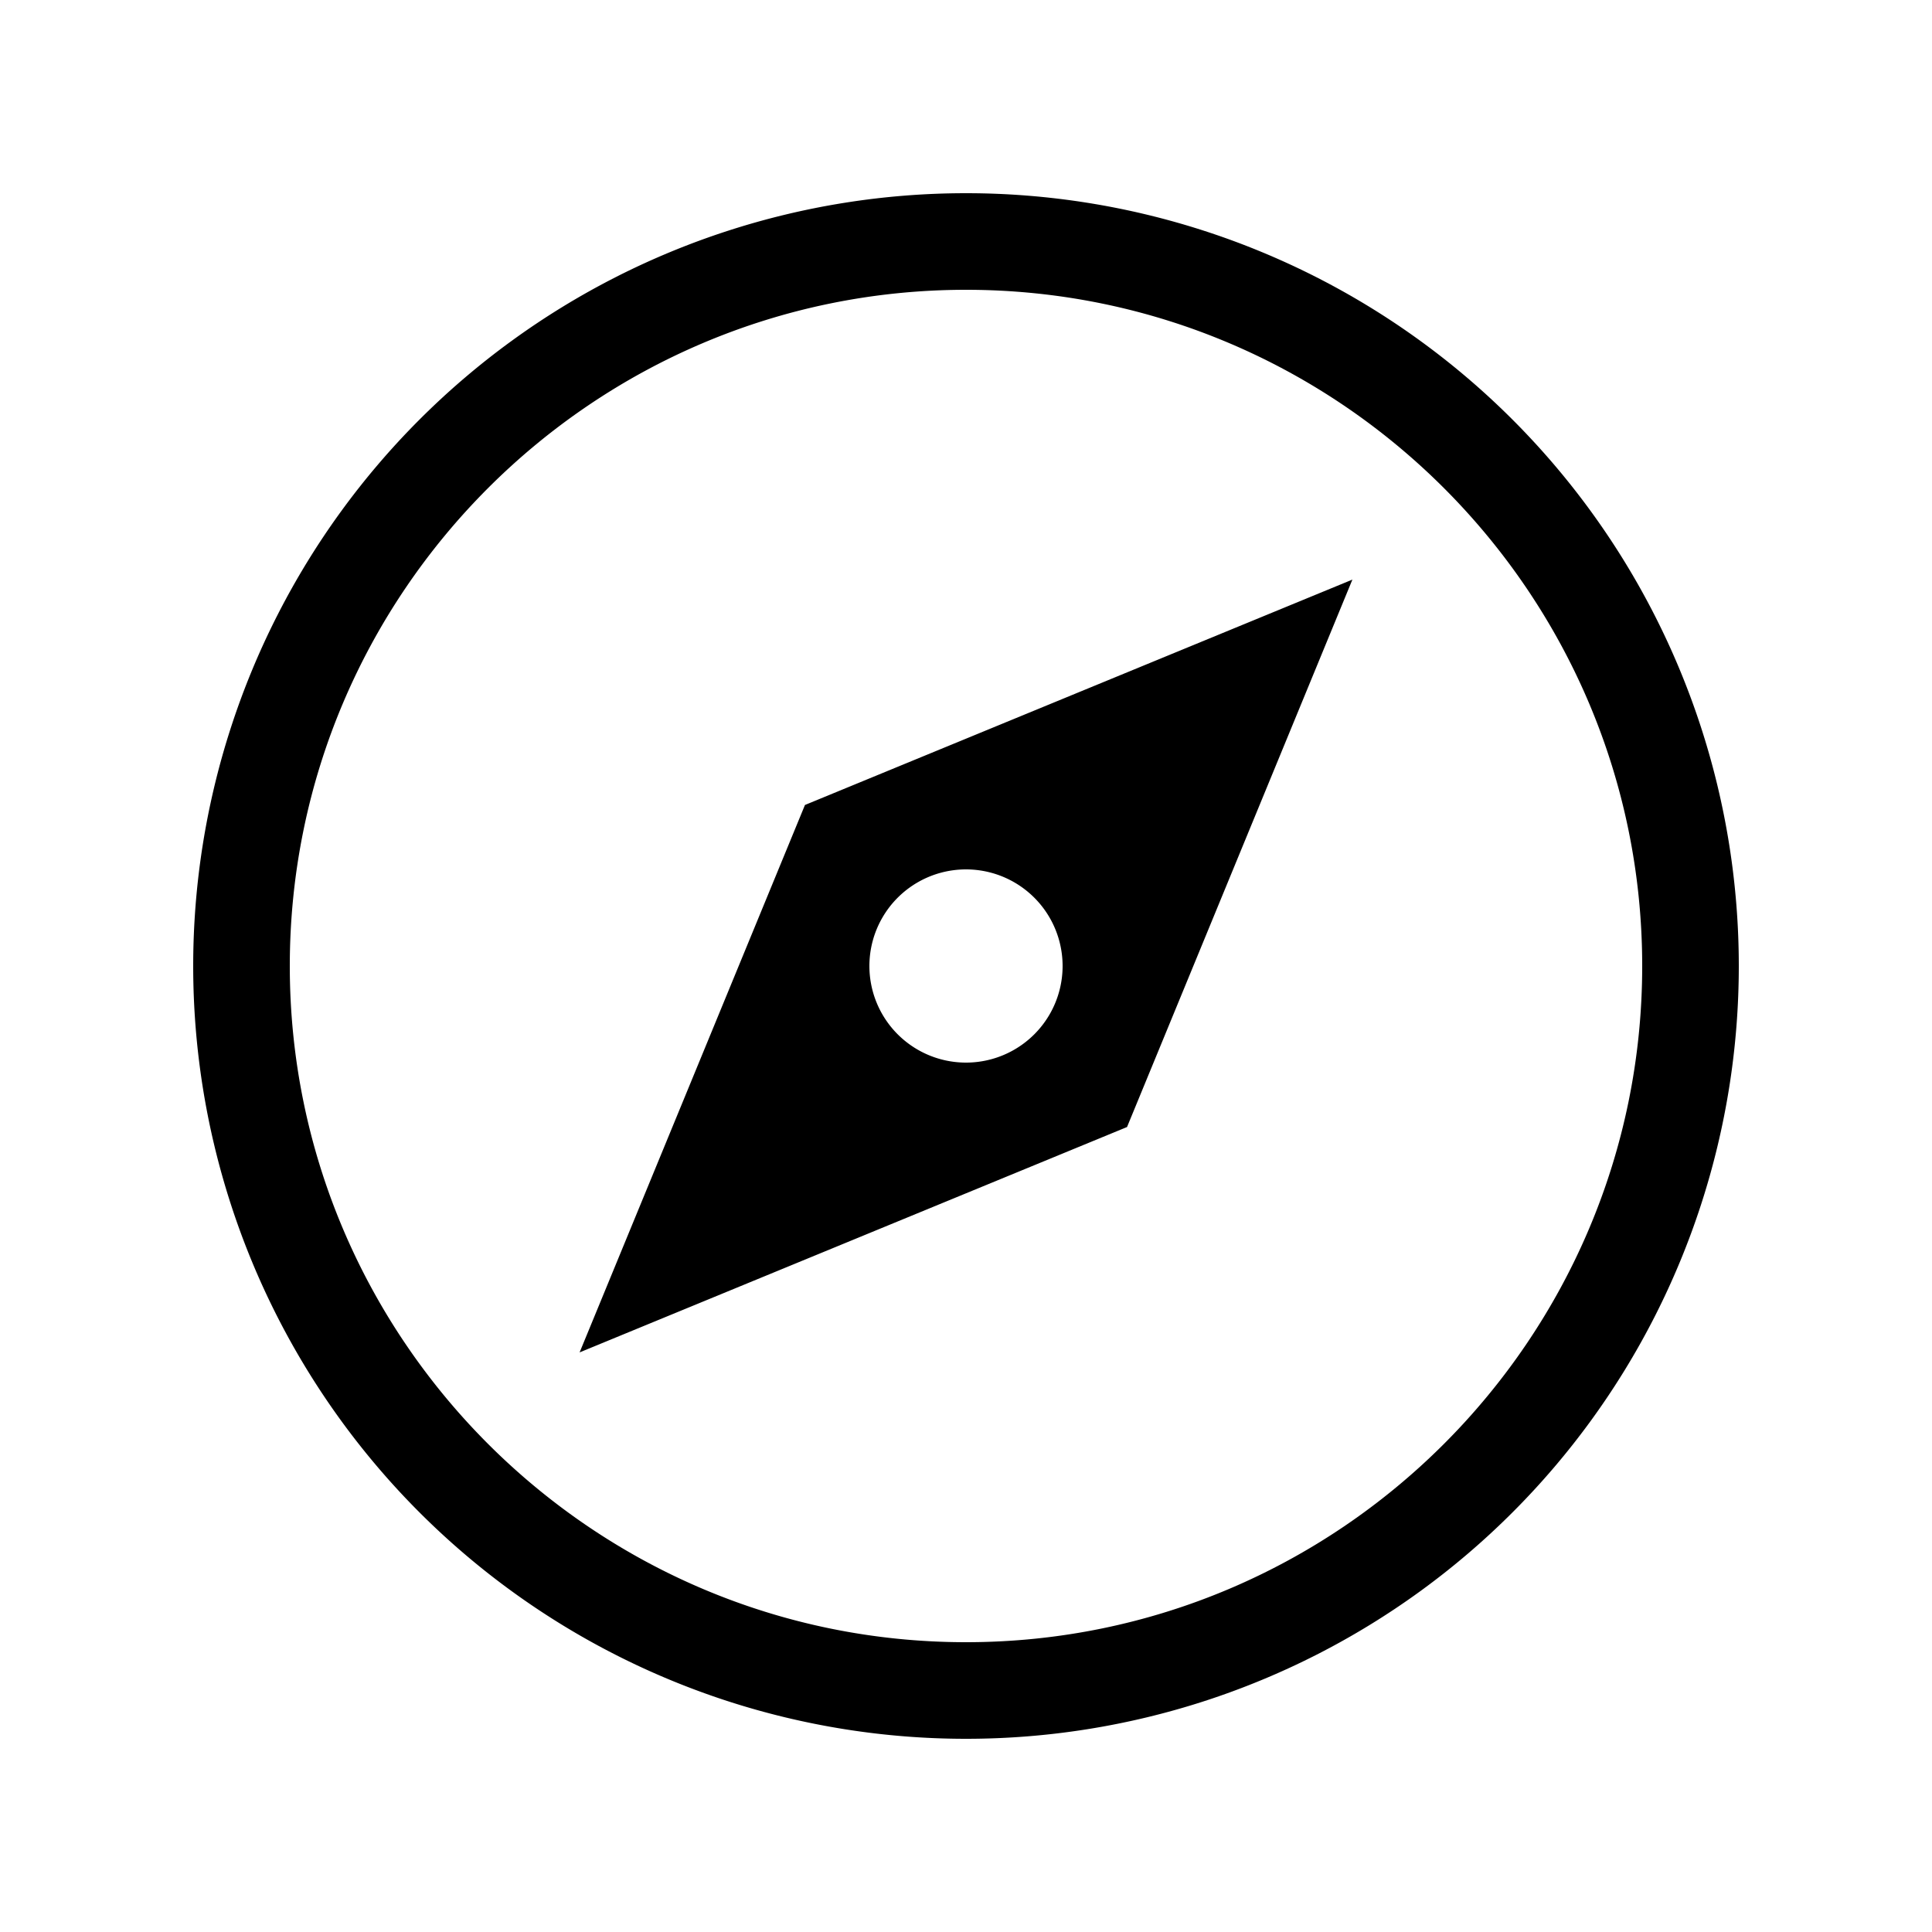 <svg data-name="Ebene 1" xmlns="http://www.w3.org/2000/svg" viewBox="0 0 20 20">
    <path d="M10 2a8 8 0 1 0 0 16 8 8 0 0 0 0-16Zm0 15c-3.86 0-7-3.14-7-7s3.14-7 7-7 7 3.14 7 7-3.14 7-7 7Zm-4-3 5.667-2.333L14 6 8.333 8.333 6 14Zm4-5a1 1 0 1 1 0 2 1 1 0 0 1 0-2Z" style="fill:#000;stroke-width:0"/>
</svg>
